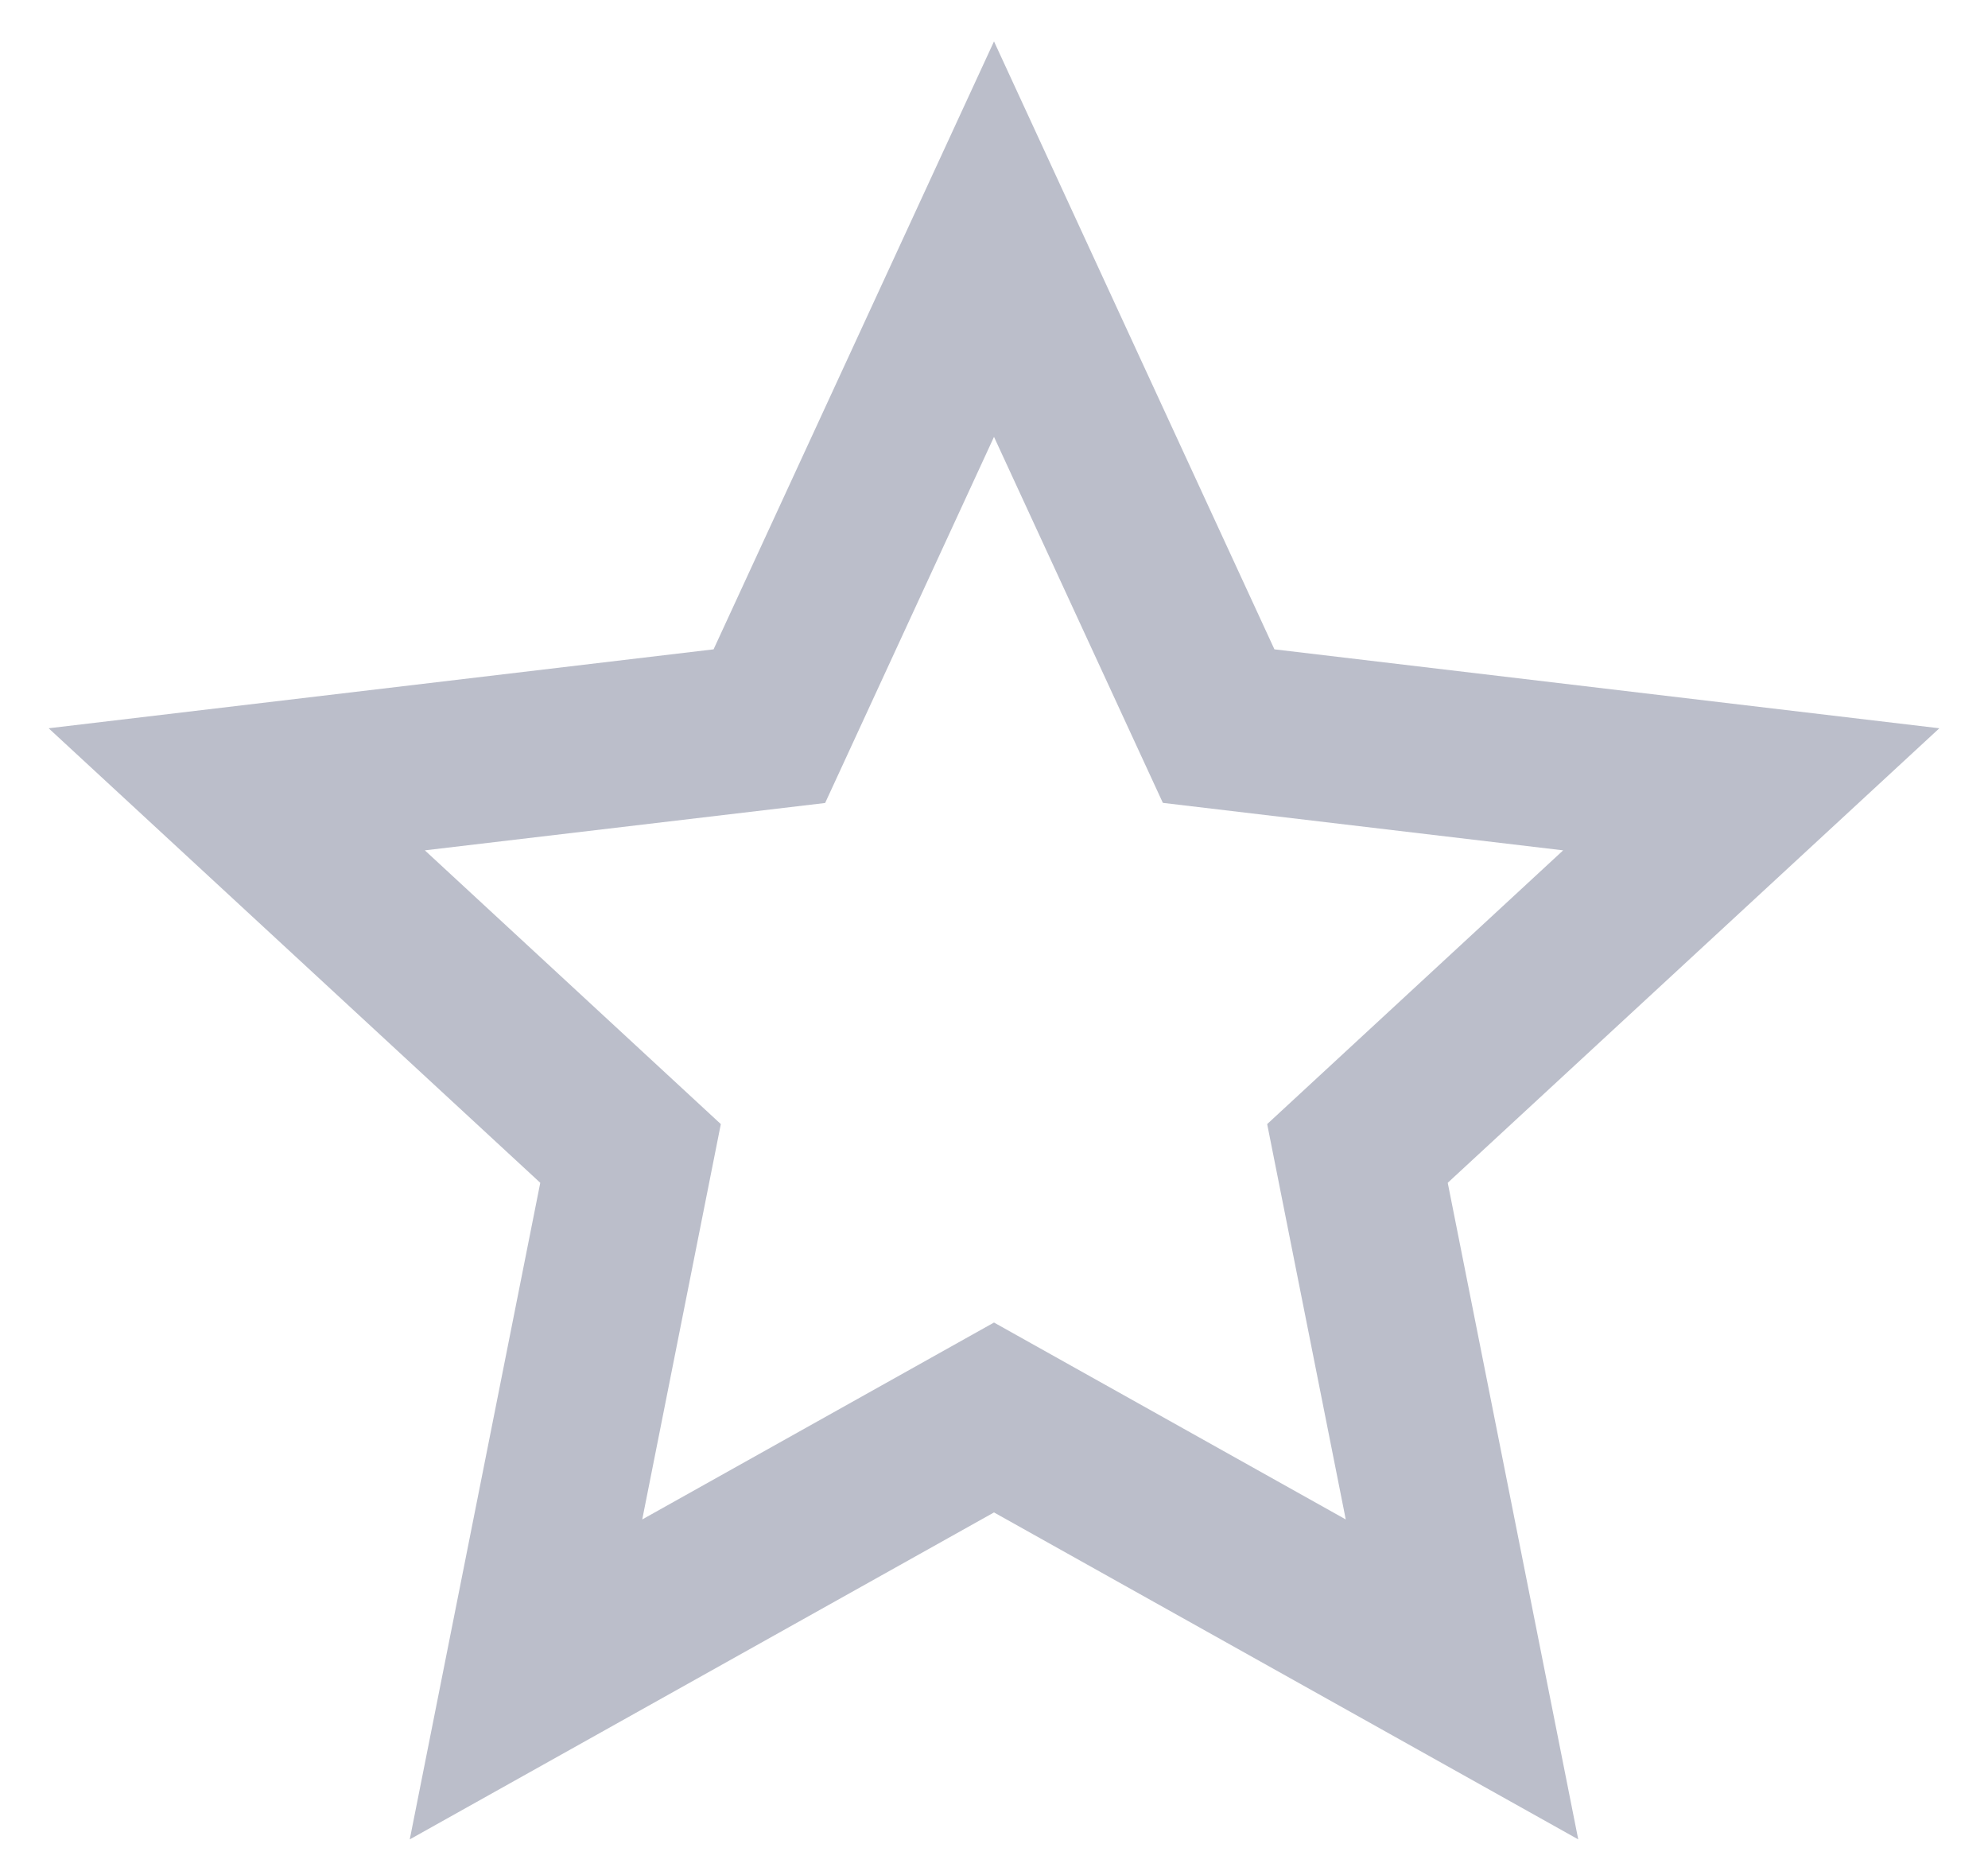<svg width="17" height="16" viewBox="0 0 17 16" fill="none" xmlns="http://www.w3.org/2000/svg">
<path d="M8.5 12.934L3.504 15.73L4.62 10.115L0.416 6.228L6.102 5.553L8.5 0.354L10.898 5.553L16.584 6.228L12.38 10.115L13.496 15.73L8.5 12.934ZM8.5 11.31L11.508 12.994L10.836 9.613L13.367 7.272L9.944 6.866L8.5 3.736L7.056 6.867L3.633 7.272L6.164 9.613L5.492 12.994L8.5 11.31Z" fill="#BBBECA"/>
</svg>
